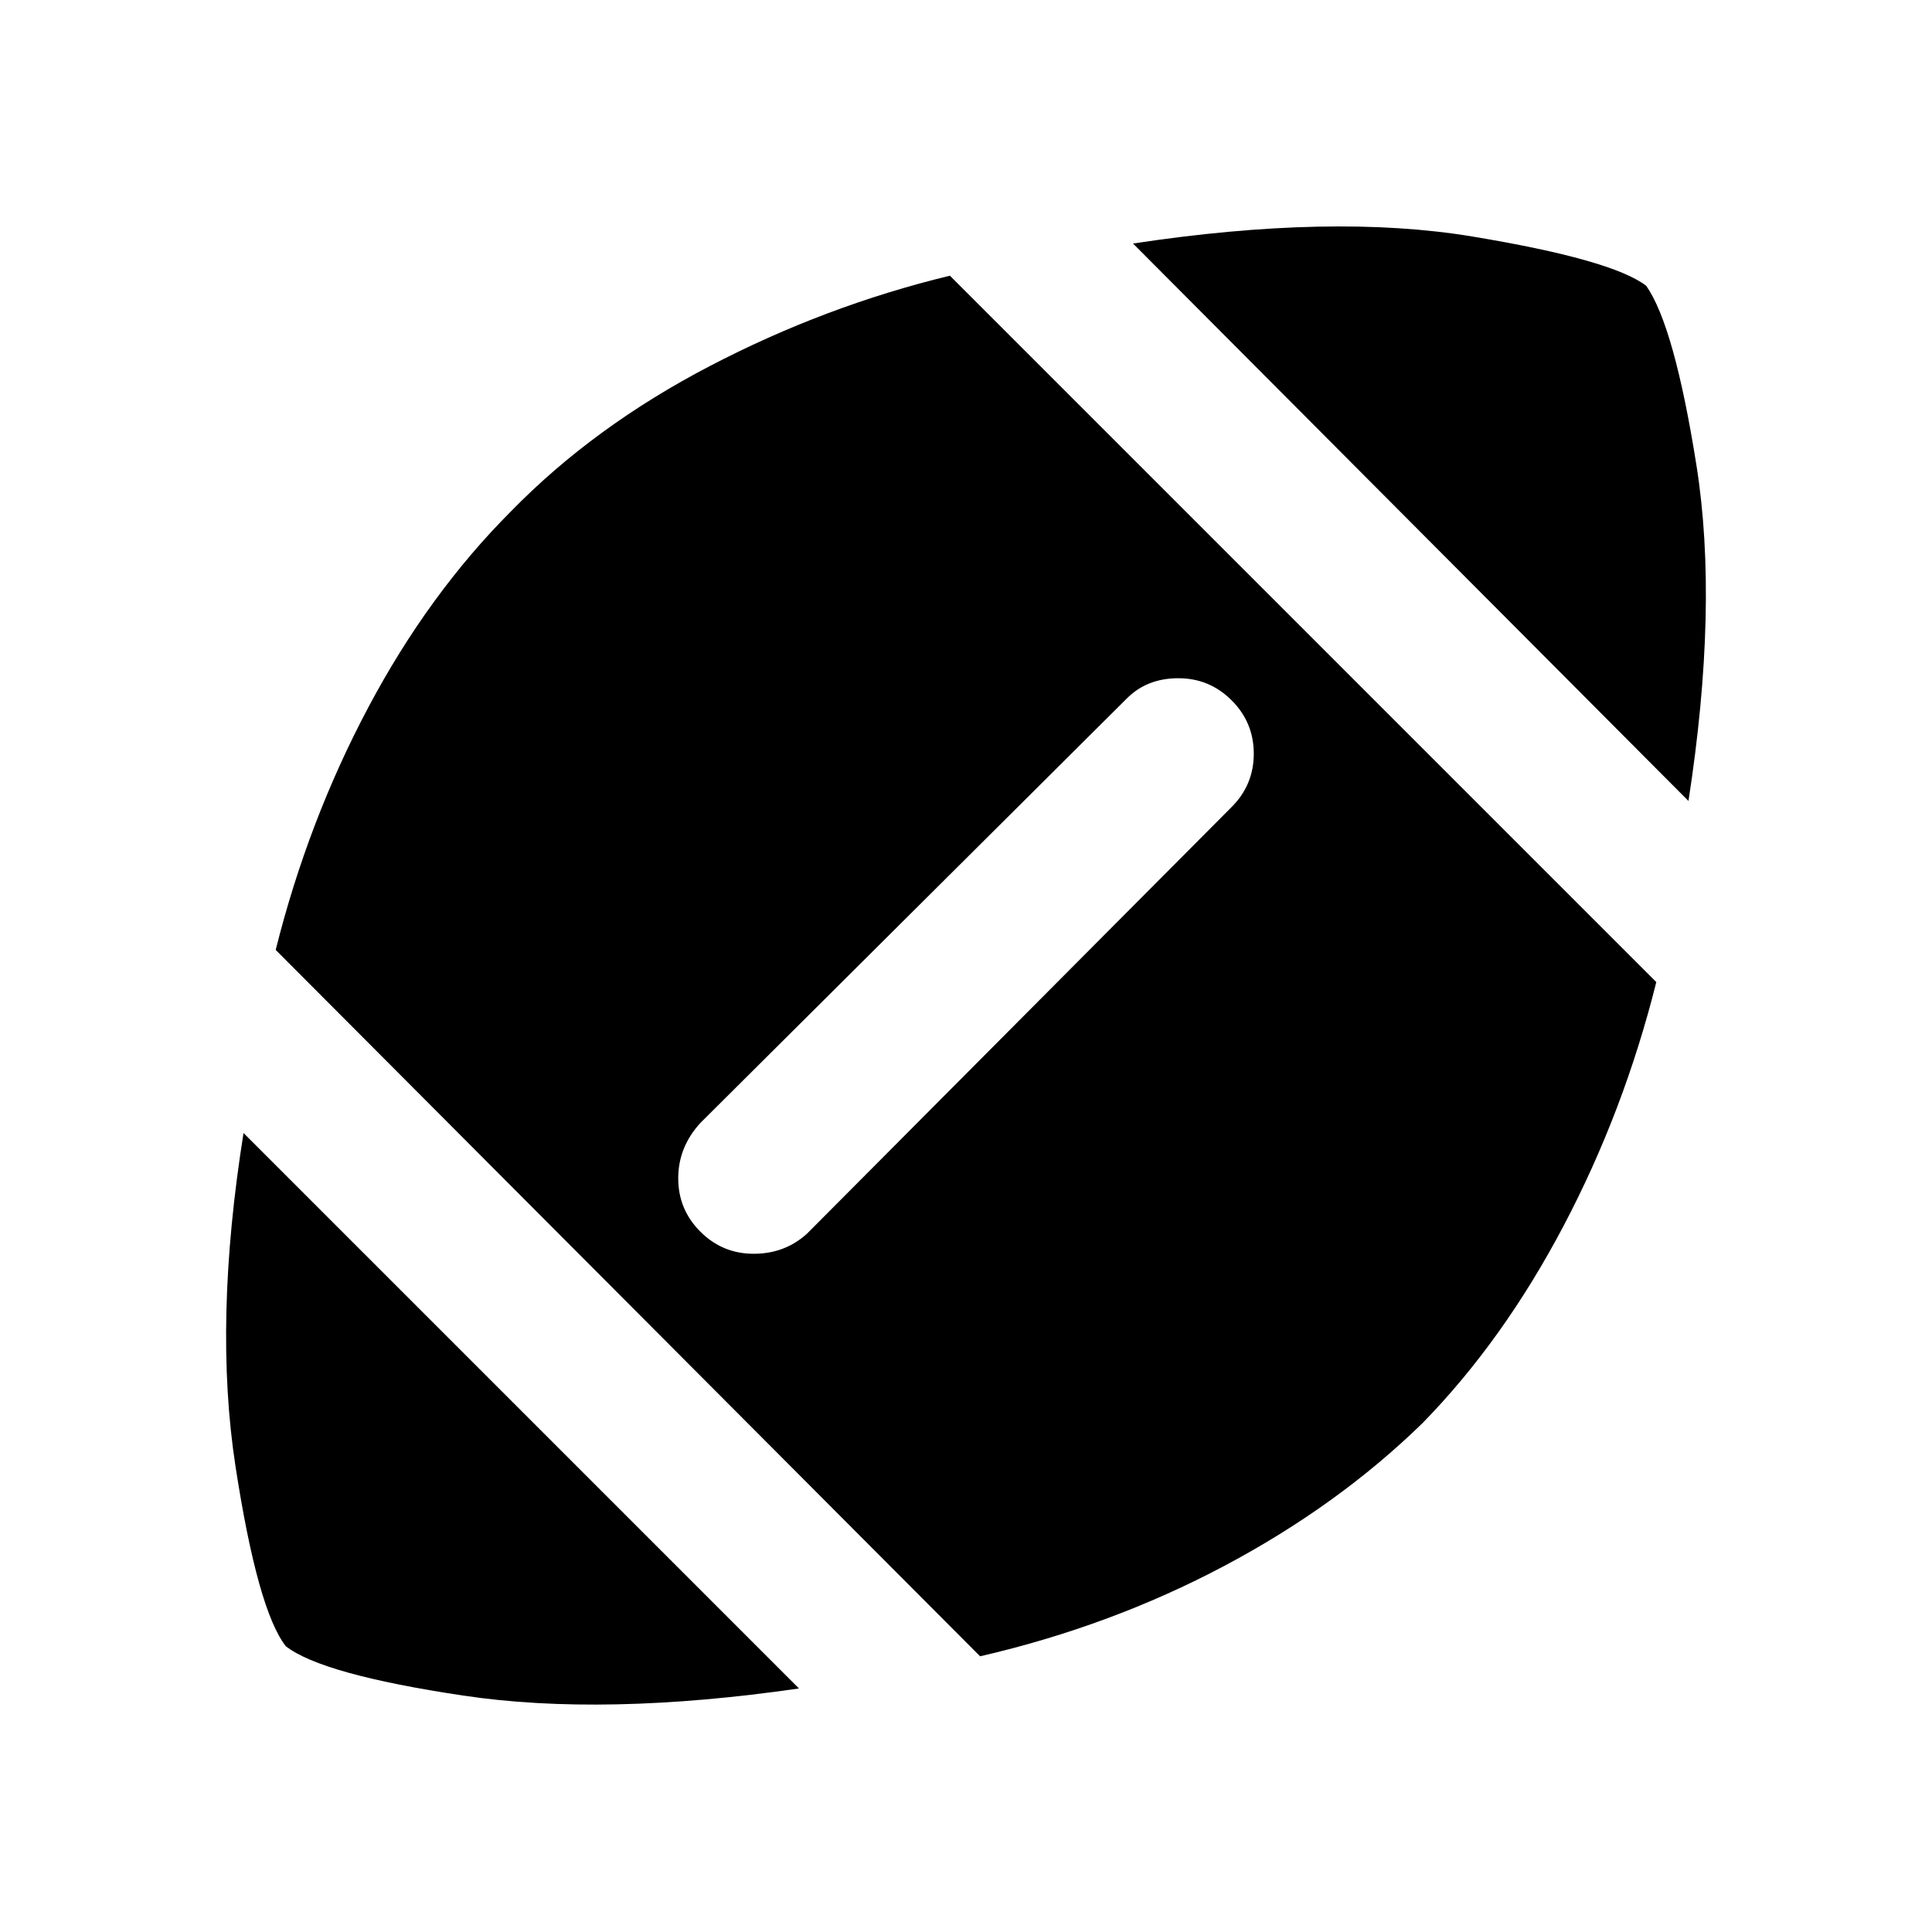 <svg xmlns="http://www.w3.org/2000/svg" height="40" width="40"><path d="M16.542 34.958Q12.5 35.542 9.583 35.104Q6.667 34.667 5.917 34.083Q5.333 33.333 4.875 30.354Q4.417 27.375 5.042 23.458ZM20.292 34.292 5.708 19.667Q6.375 17 7.625 14.646Q8.875 12.292 10.583 10.583Q12.292 8.833 14.688 7.583Q17.083 6.333 19.667 5.708L34.292 20.333Q33.625 23 32.375 25.375Q31.125 27.75 29.458 29.458Q27.708 31.167 25.354 32.417Q23 33.667 20.292 34.292ZM14.5 25.5Q14.958 25.958 15.604 25.958Q16.25 25.958 16.708 25.542L25.5 16.708Q25.958 16.25 25.958 15.604Q25.958 14.958 25.5 14.5Q25.042 14.042 24.396 14.042Q23.75 14.042 23.333 14.458L14.5 23.25Q14.042 23.75 14.042 24.396Q14.042 25.042 14.5 25.5ZM34.958 16.583 23.458 5.042Q27.583 4.417 30.479 4.896Q33.375 5.375 34.083 5.917Q34.667 6.75 35.125 9.646Q35.583 12.542 34.958 16.583Z"/></svg>